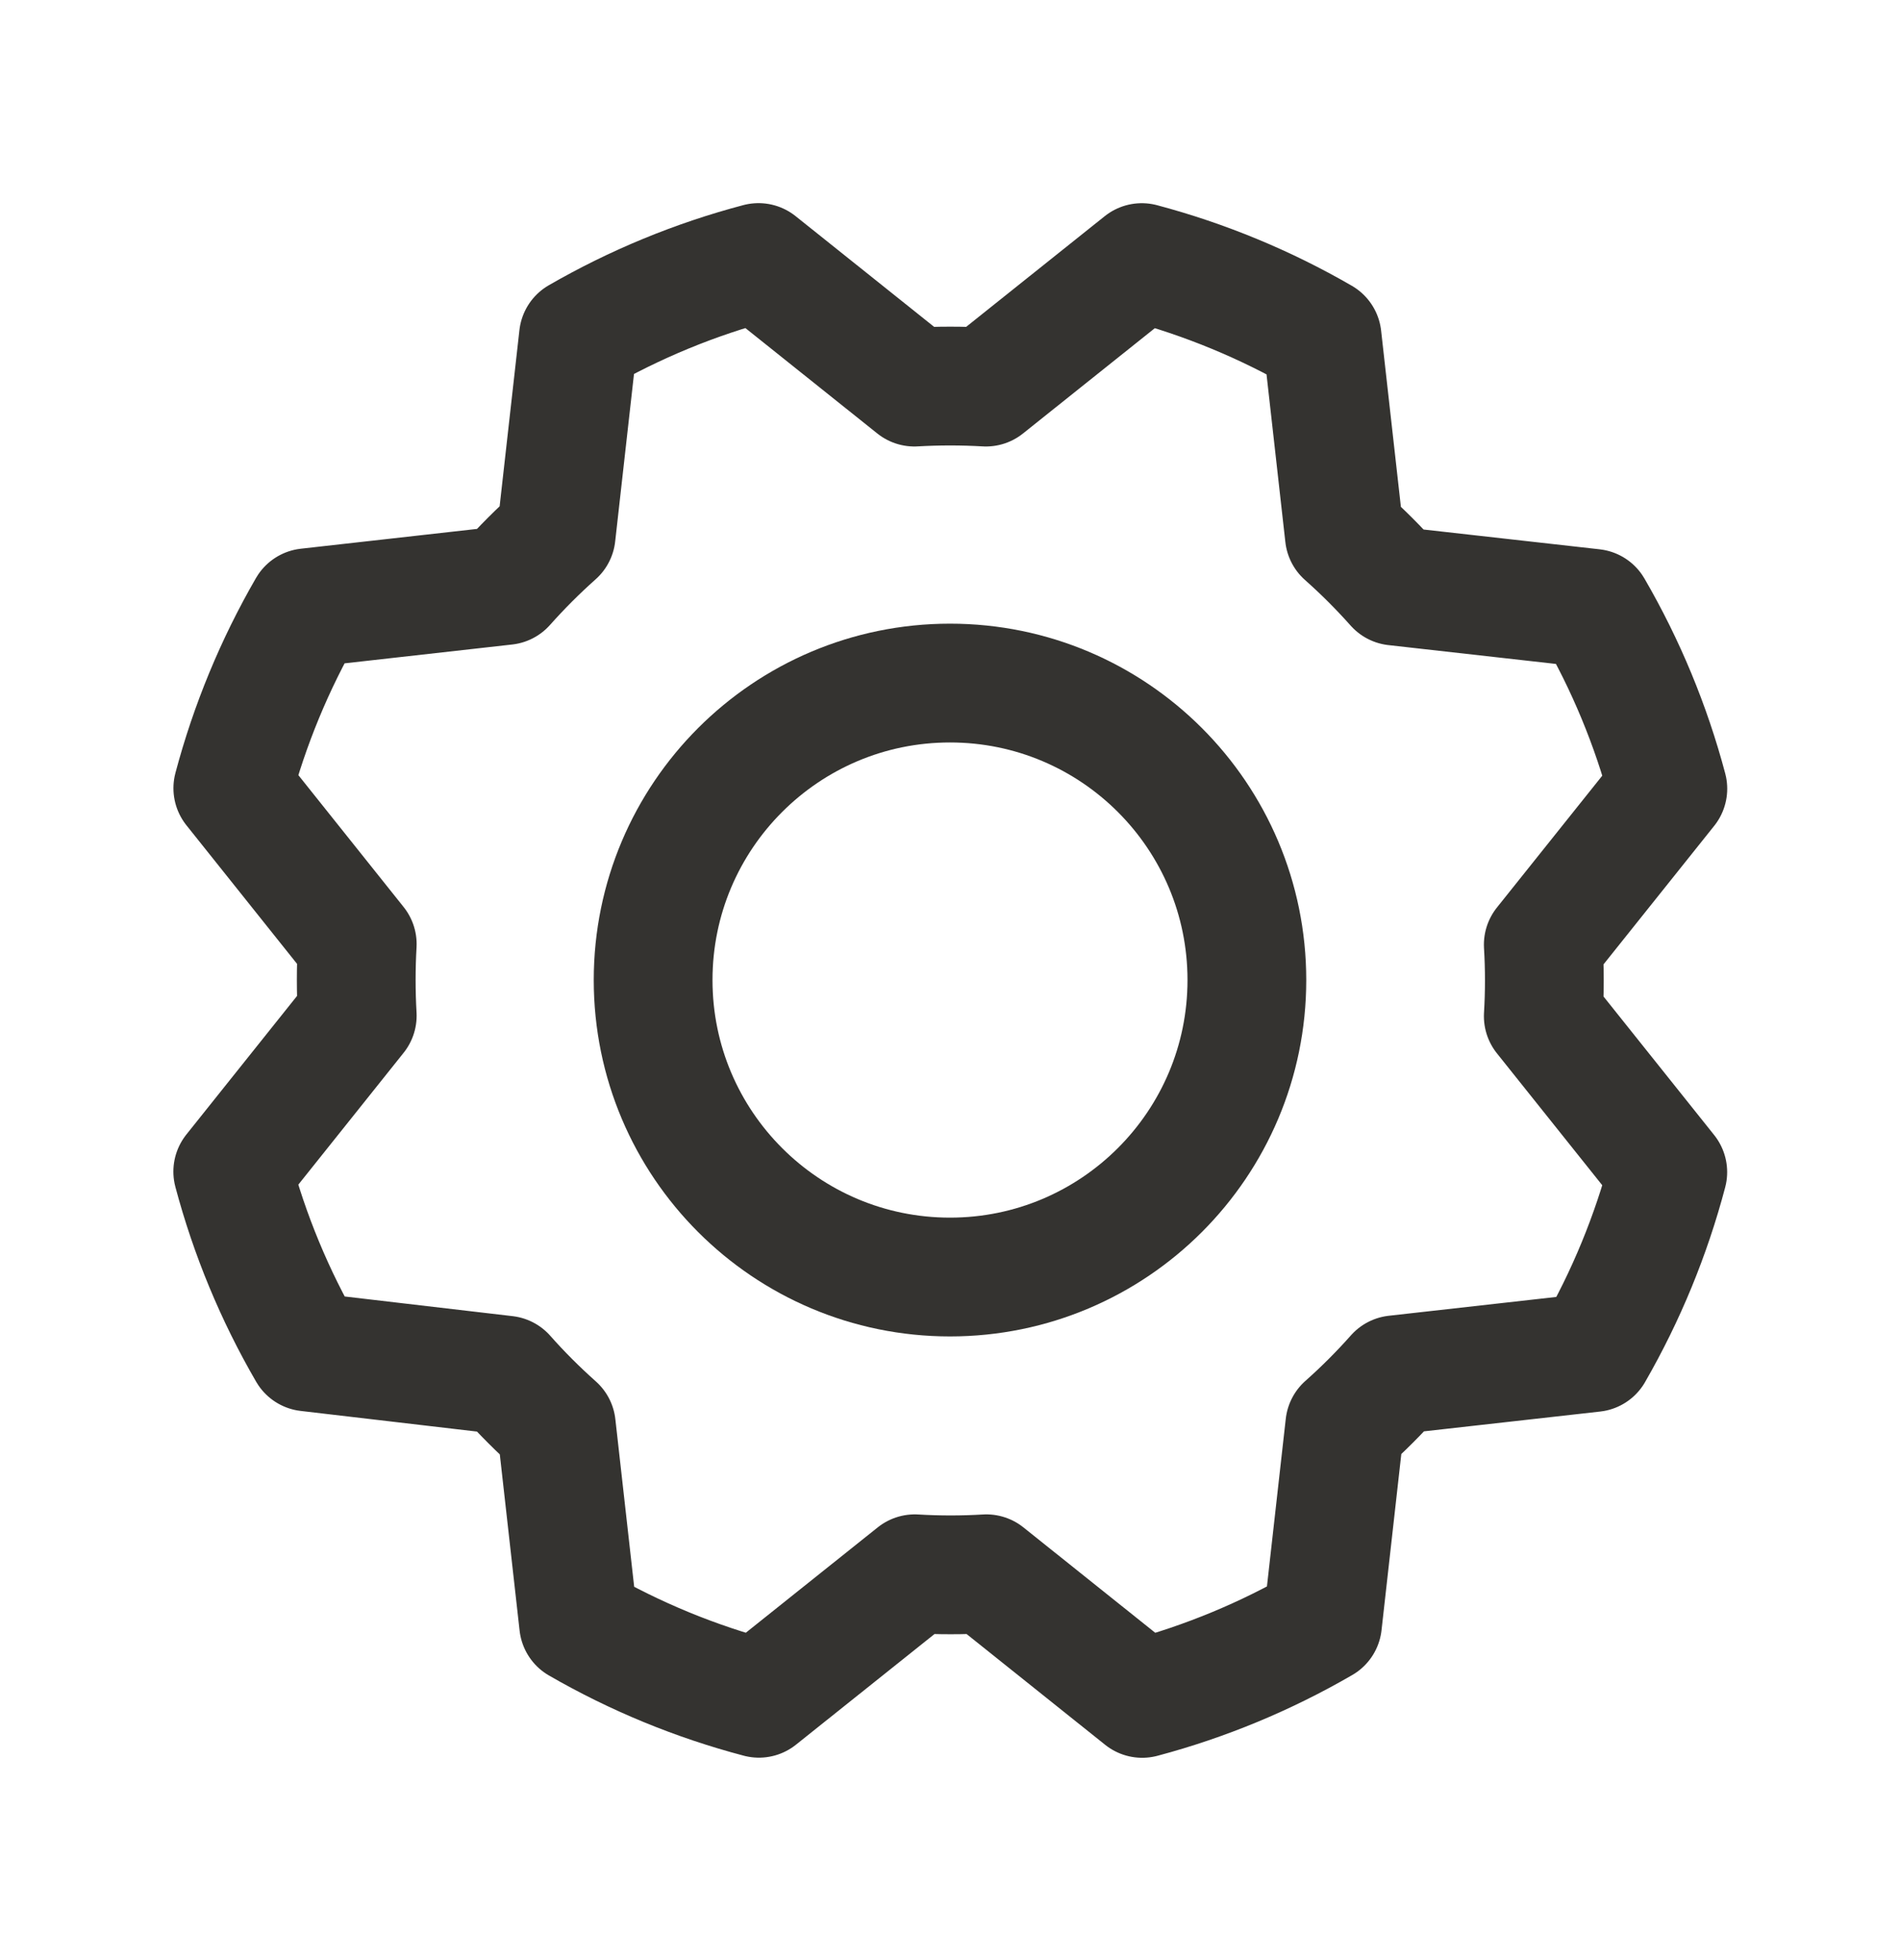 <svg width="32" height="33" viewBox="0 0 32 33" fill="none" xmlns="http://www.w3.org/2000/svg">
<path d="M16 21.5C18.761 21.5 21 19.261 21 16.5C21 13.739 18.761 11.5 16 11.5C13.239 11.5 11 13.739 11 16.5C11 19.261 13.239 21.5 16 21.5Z" stroke="#343330" stroke-width="2" stroke-linecap="round" stroke-linejoin="round"/>
<path d="M5.179 22.761C4.626 21.809 4.203 20.788 3.92 19.725L6.017 17.1C5.994 16.699 5.994 16.296 6.017 15.895L3.921 13.27C4.204 12.206 4.626 11.185 5.177 10.232L8.516 9.857C8.783 9.557 9.067 9.273 9.367 9.006L9.742 5.669C10.694 5.12 11.713 4.7 12.775 4.42L15.4 6.517C15.801 6.494 16.204 6.494 16.605 6.517L19.23 4.421C20.294 4.704 21.315 5.126 22.267 5.677L22.642 9.016C22.943 9.283 23.227 9.567 23.494 9.867L26.831 10.242C27.384 11.194 27.807 12.215 28.09 13.279L25.992 15.904C26.016 16.305 26.016 16.707 25.992 17.109L28.089 19.734C27.808 20.797 27.388 21.818 26.839 22.771L23.5 23.146C23.233 23.447 22.949 23.731 22.649 23.997L22.274 27.335C21.322 27.887 20.301 28.311 19.237 28.594L16.612 26.496C16.211 26.52 15.809 26.52 15.407 26.496L12.782 28.592C11.719 28.312 10.698 27.892 9.745 27.342L9.37 24.004C9.07 23.737 8.785 23.453 8.519 23.152L5.179 22.761Z" stroke="#343330" stroke-width="2" stroke-linecap="round" stroke-linejoin="round"/>
</svg>
